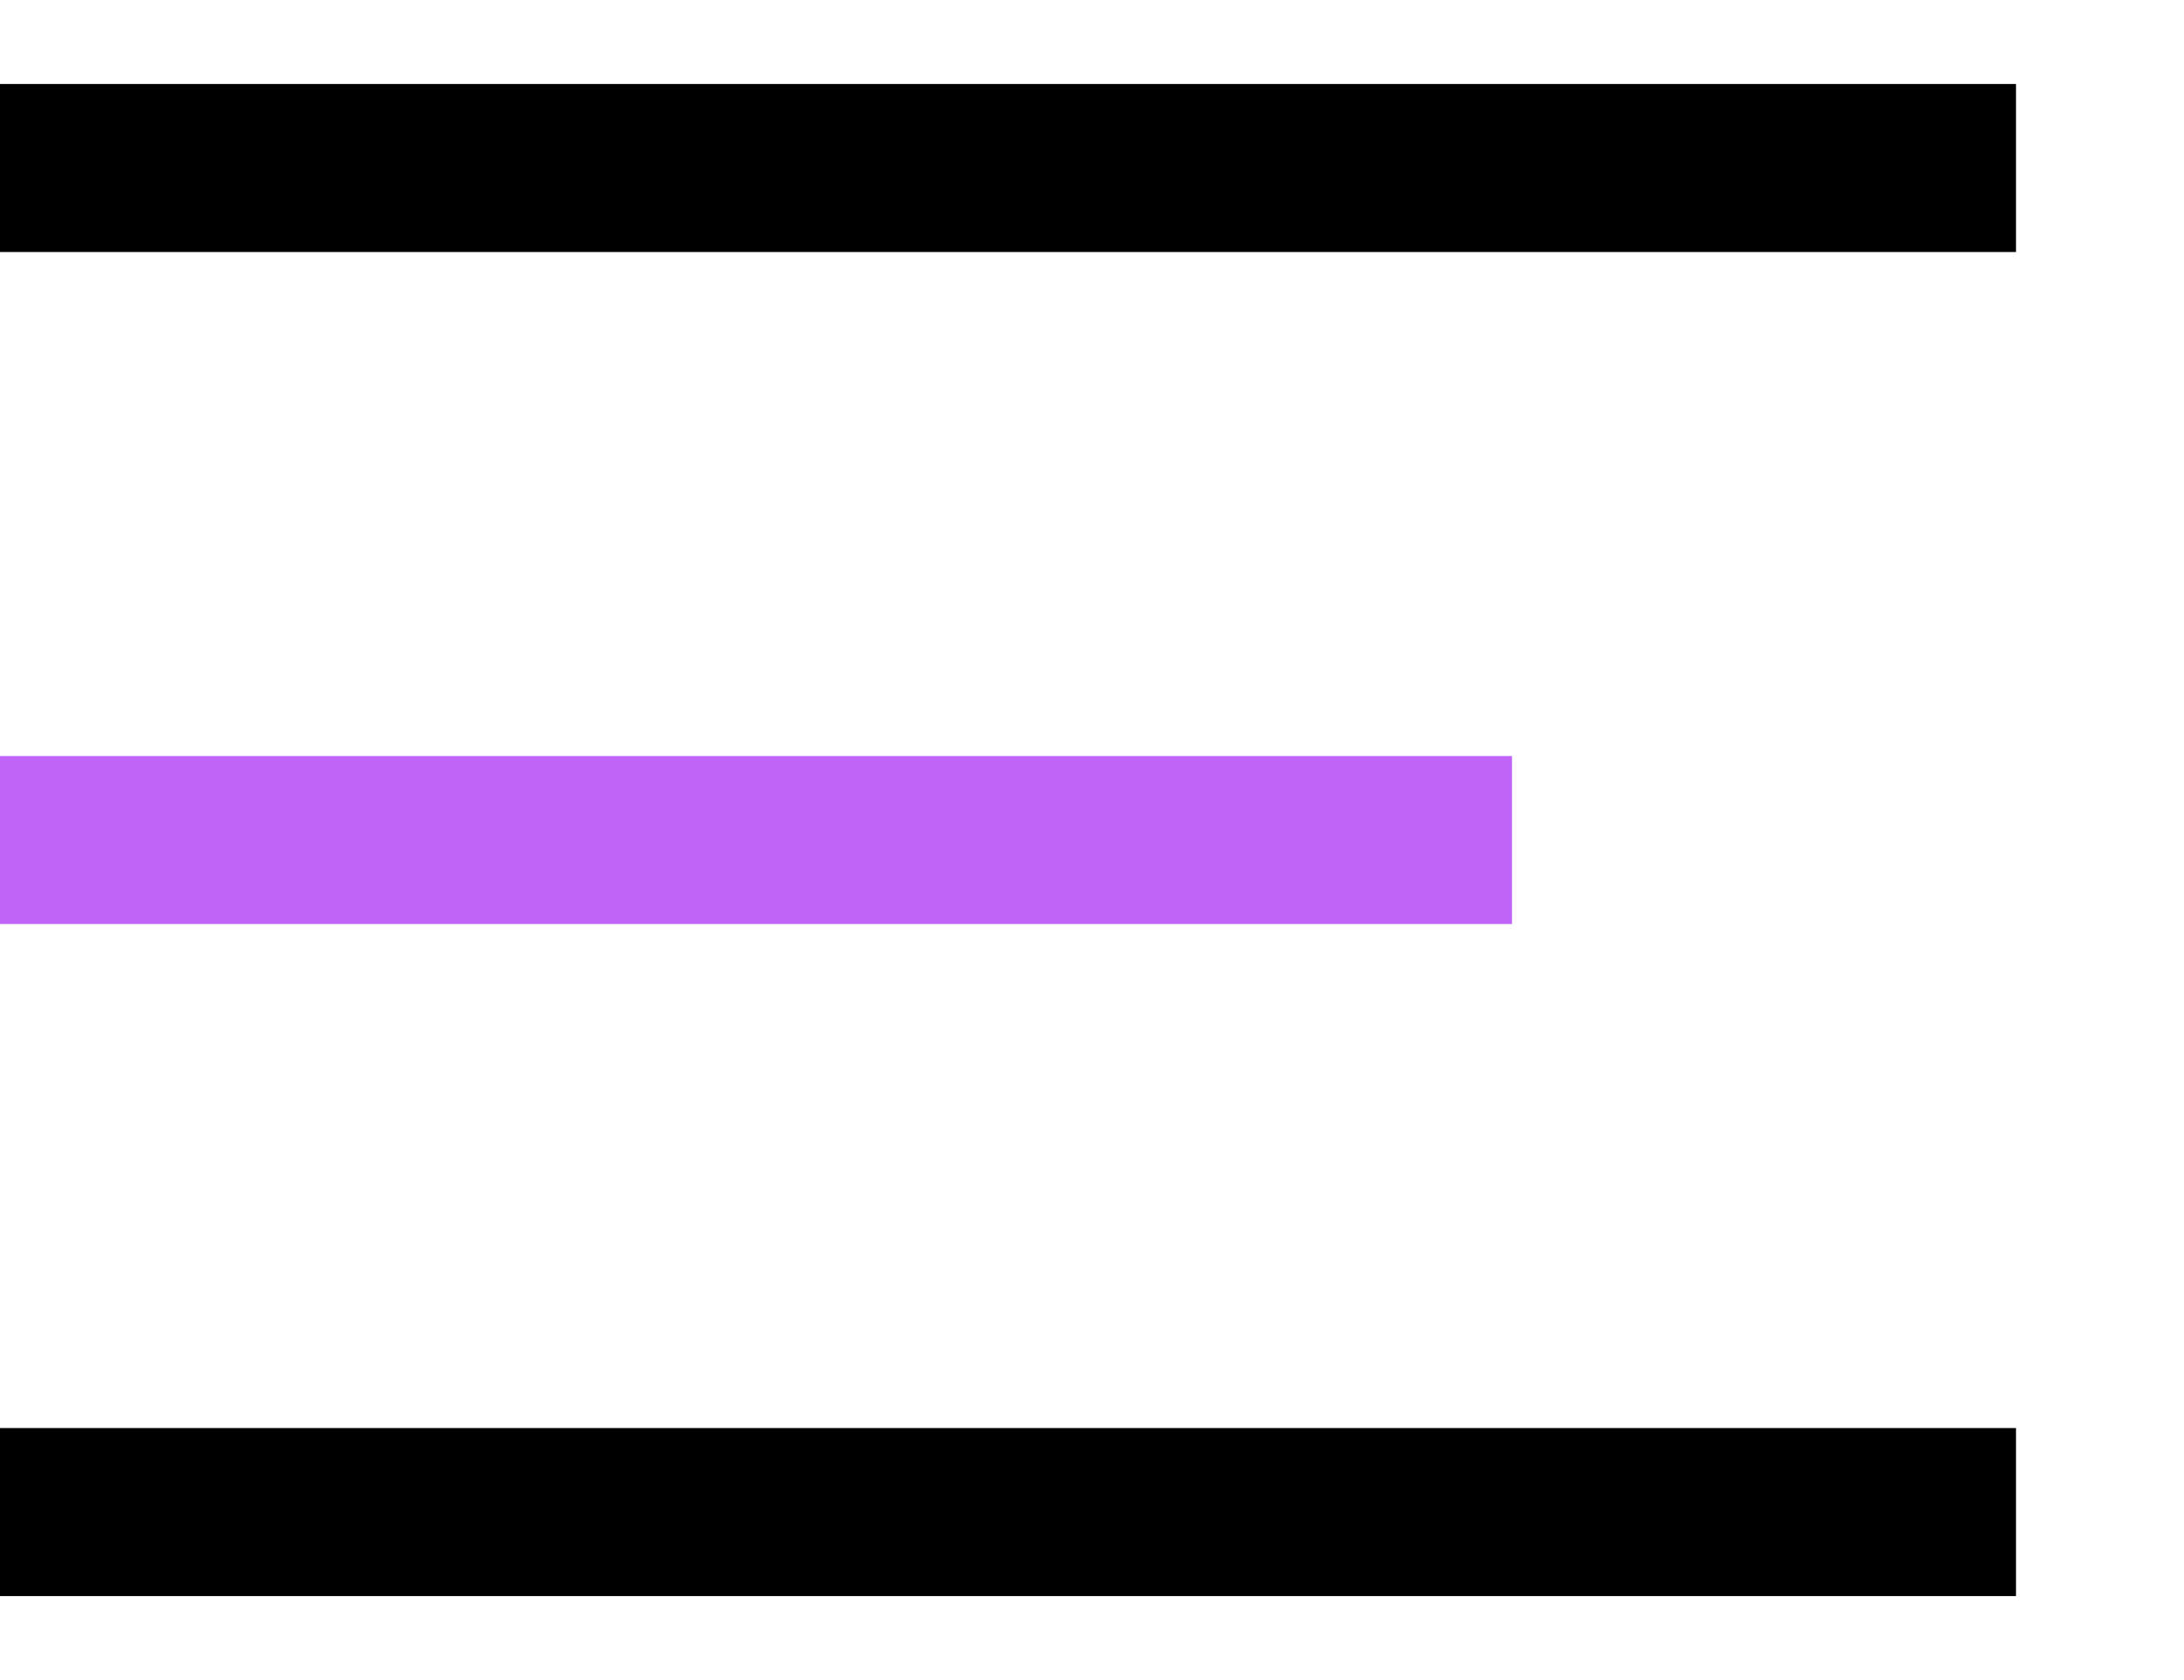 <svg width="26" height="20" viewBox="0 0 26 20" fill="none" xmlns="http://www.w3.org/2000/svg">
<path d="M0 2C12.308 2 21.128 2 24 2" stroke="black" stroke-width="2"/>
<path d="M0 10C9.231 10 15.846 10 18 10" stroke="#C064F8" stroke-width="2"/>
<path d="M0 18C12.308 18 21.128 18 24 18" stroke="black" stroke-width="2"/>
</svg>
